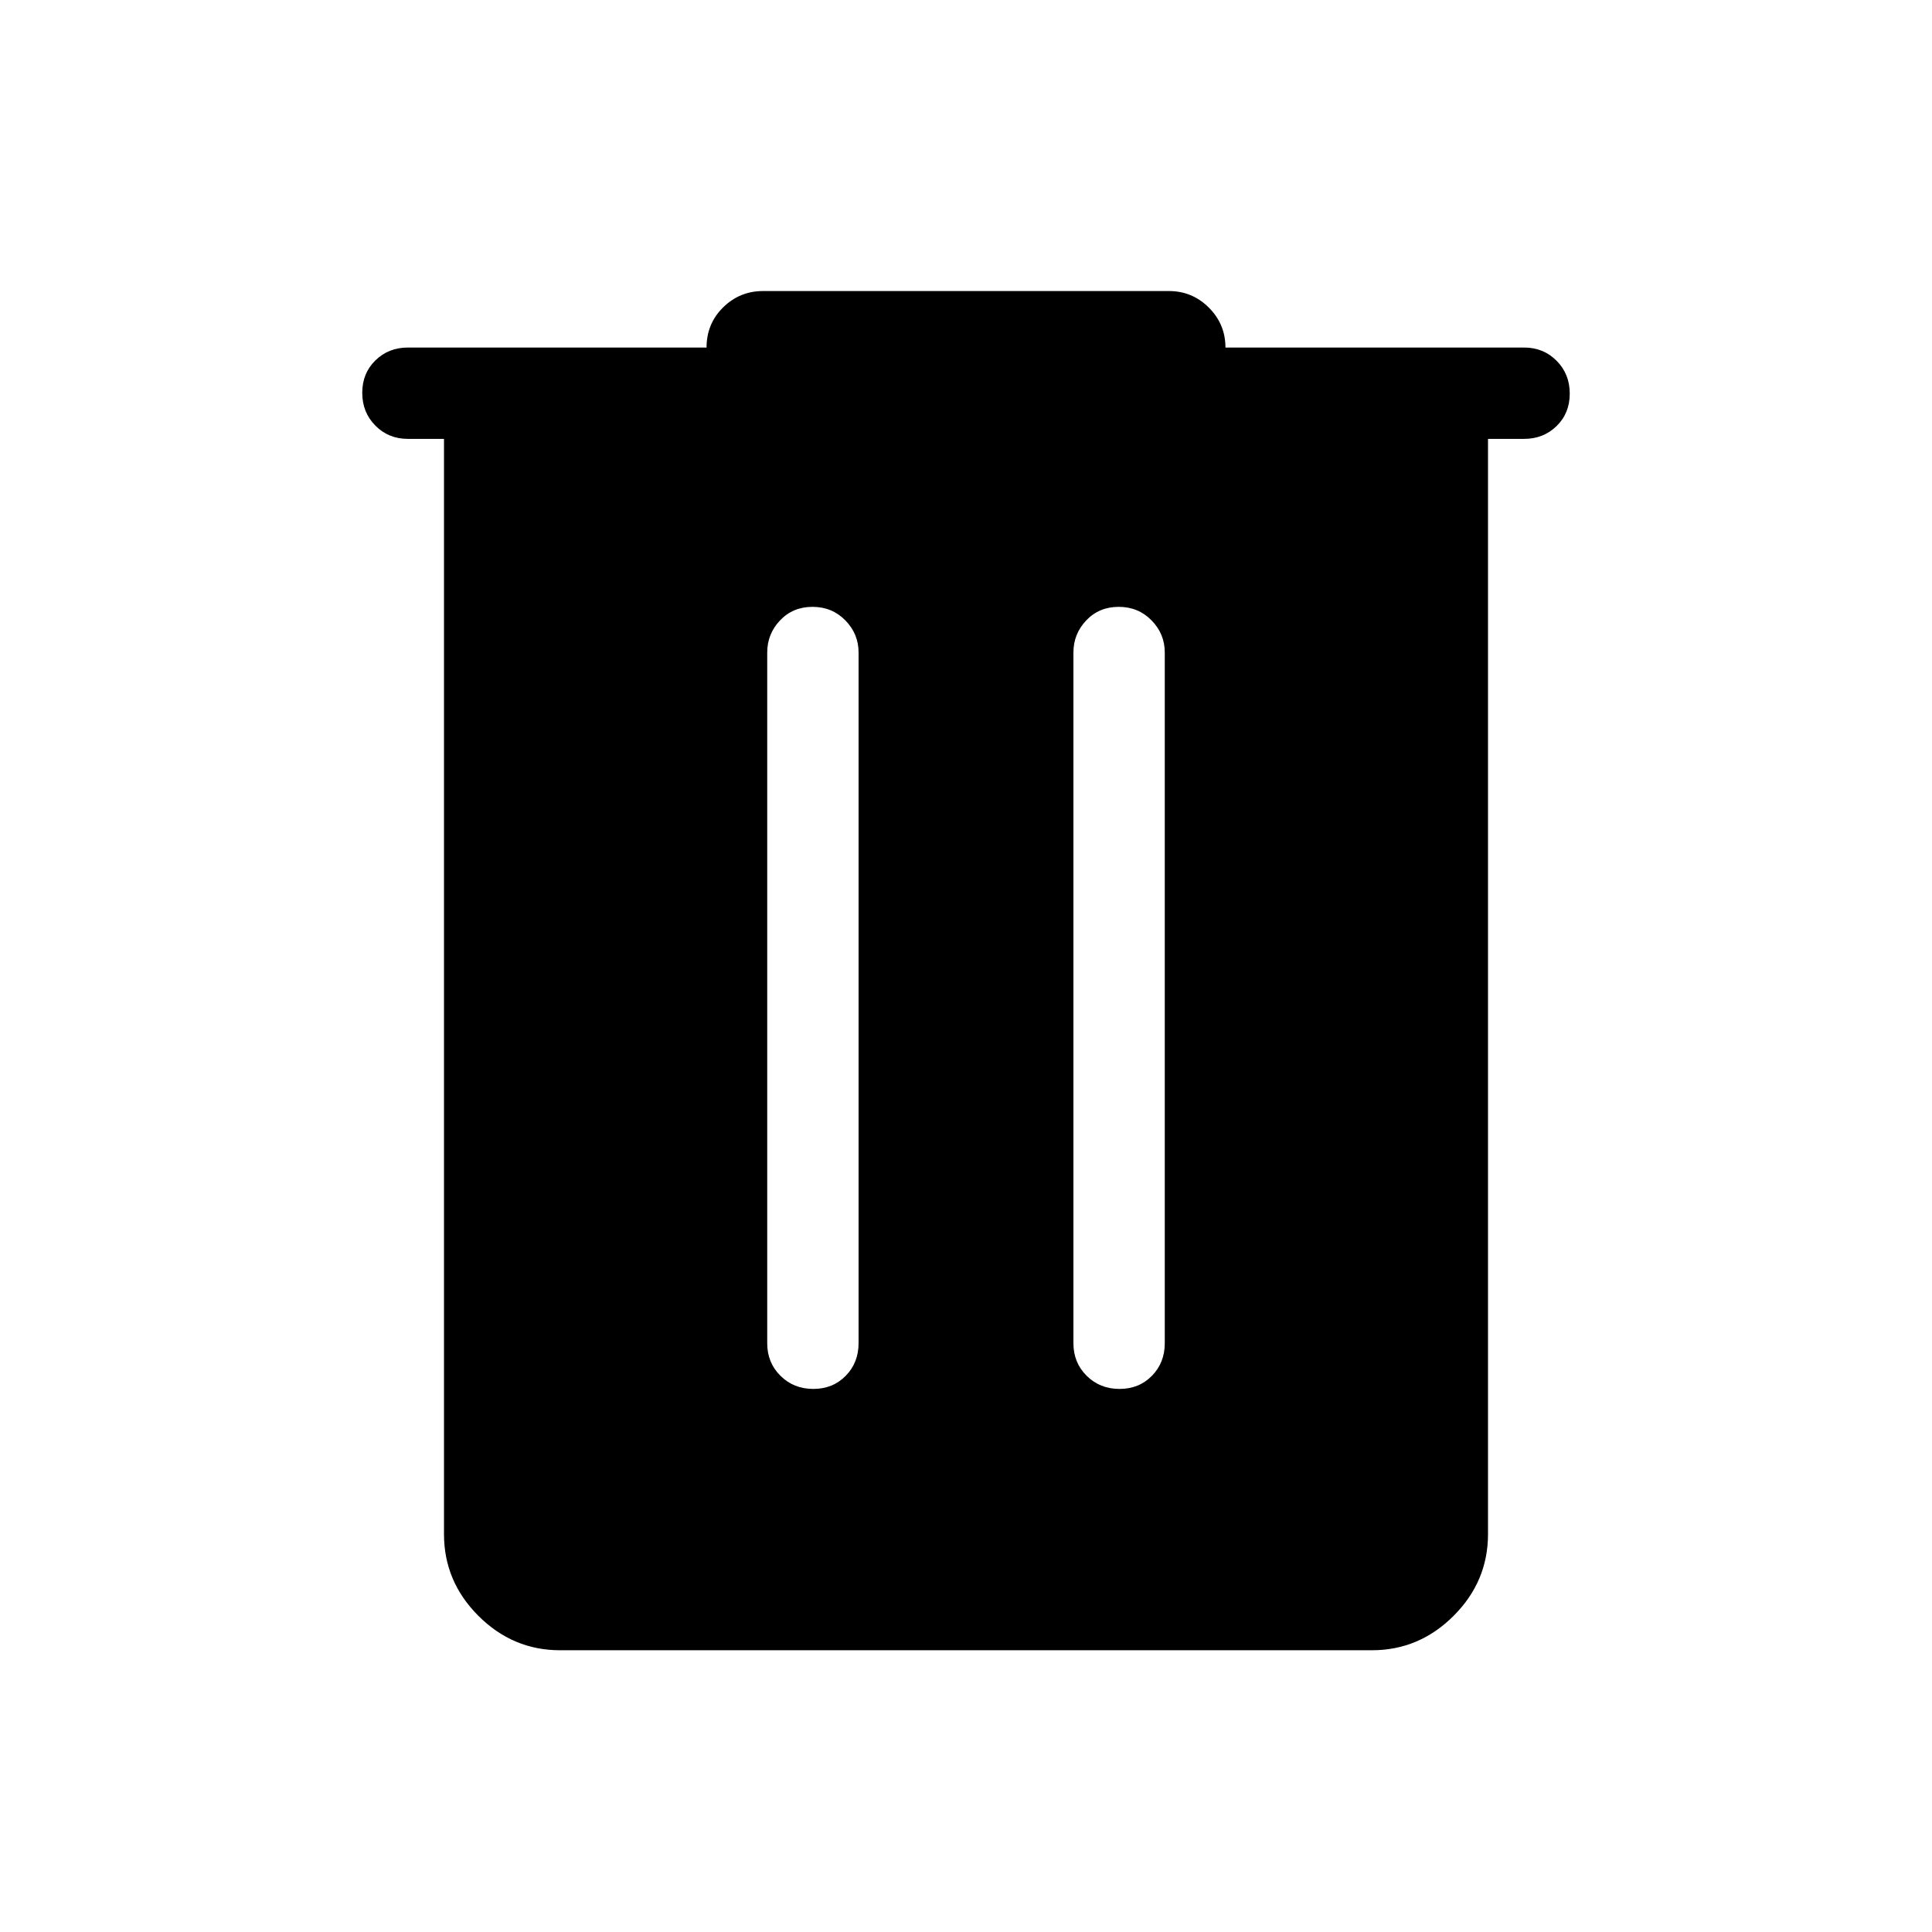 <svg xmlns="http://www.w3.org/2000/svg" height="48" viewBox="0 -960 960 960" width="48"><path d="M278.31-140q-23.5 0-40.6-17.1-17.09-17.09-17.09-40.59v-544.23h-17.93q-9.64 0-16.16-6.58-6.53-6.58-6.53-16.31 0-9.73 6.53-16.11 6.52-6.39 16.16-6.39h148.39q0-11.84 8.24-19.96 8.25-8.11 19.83-8.11h201.7q11.58 0 19.83 8.24 8.24 8.25 8.24 19.83h148.39q9.64 0 16.16 6.58 6.53 6.58 6.53 16.31 0 9.73-6.53 16.11-6.52 6.39-16.16 6.39h-17.93v544.23q0 23.5-17.09 40.59-17.1 17.1-40.6 17.1H278.31Zm125.81-129.85q9.73 0 16.11-6.52 6.39-6.52 6.39-16.17v-343.23q0-9.27-6.58-15.98-6.58-6.71-16.31-6.71-9.73 0-16.11 6.71-6.39 6.71-6.39 15.98v343.23q0 9.65 6.58 16.17 6.58 6.52 16.31 6.52Zm152.15 0q9.73 0 16.11-6.52 6.39-6.52 6.39-16.17v-343.23q0-9.27-6.58-15.98-6.58-6.71-16.31-6.71-9.73 0-16.11 6.71-6.39 6.71-6.39 15.98v343.23q0 9.65 6.58 16.17 6.58 6.52 16.31 6.52Z"/></svg>
